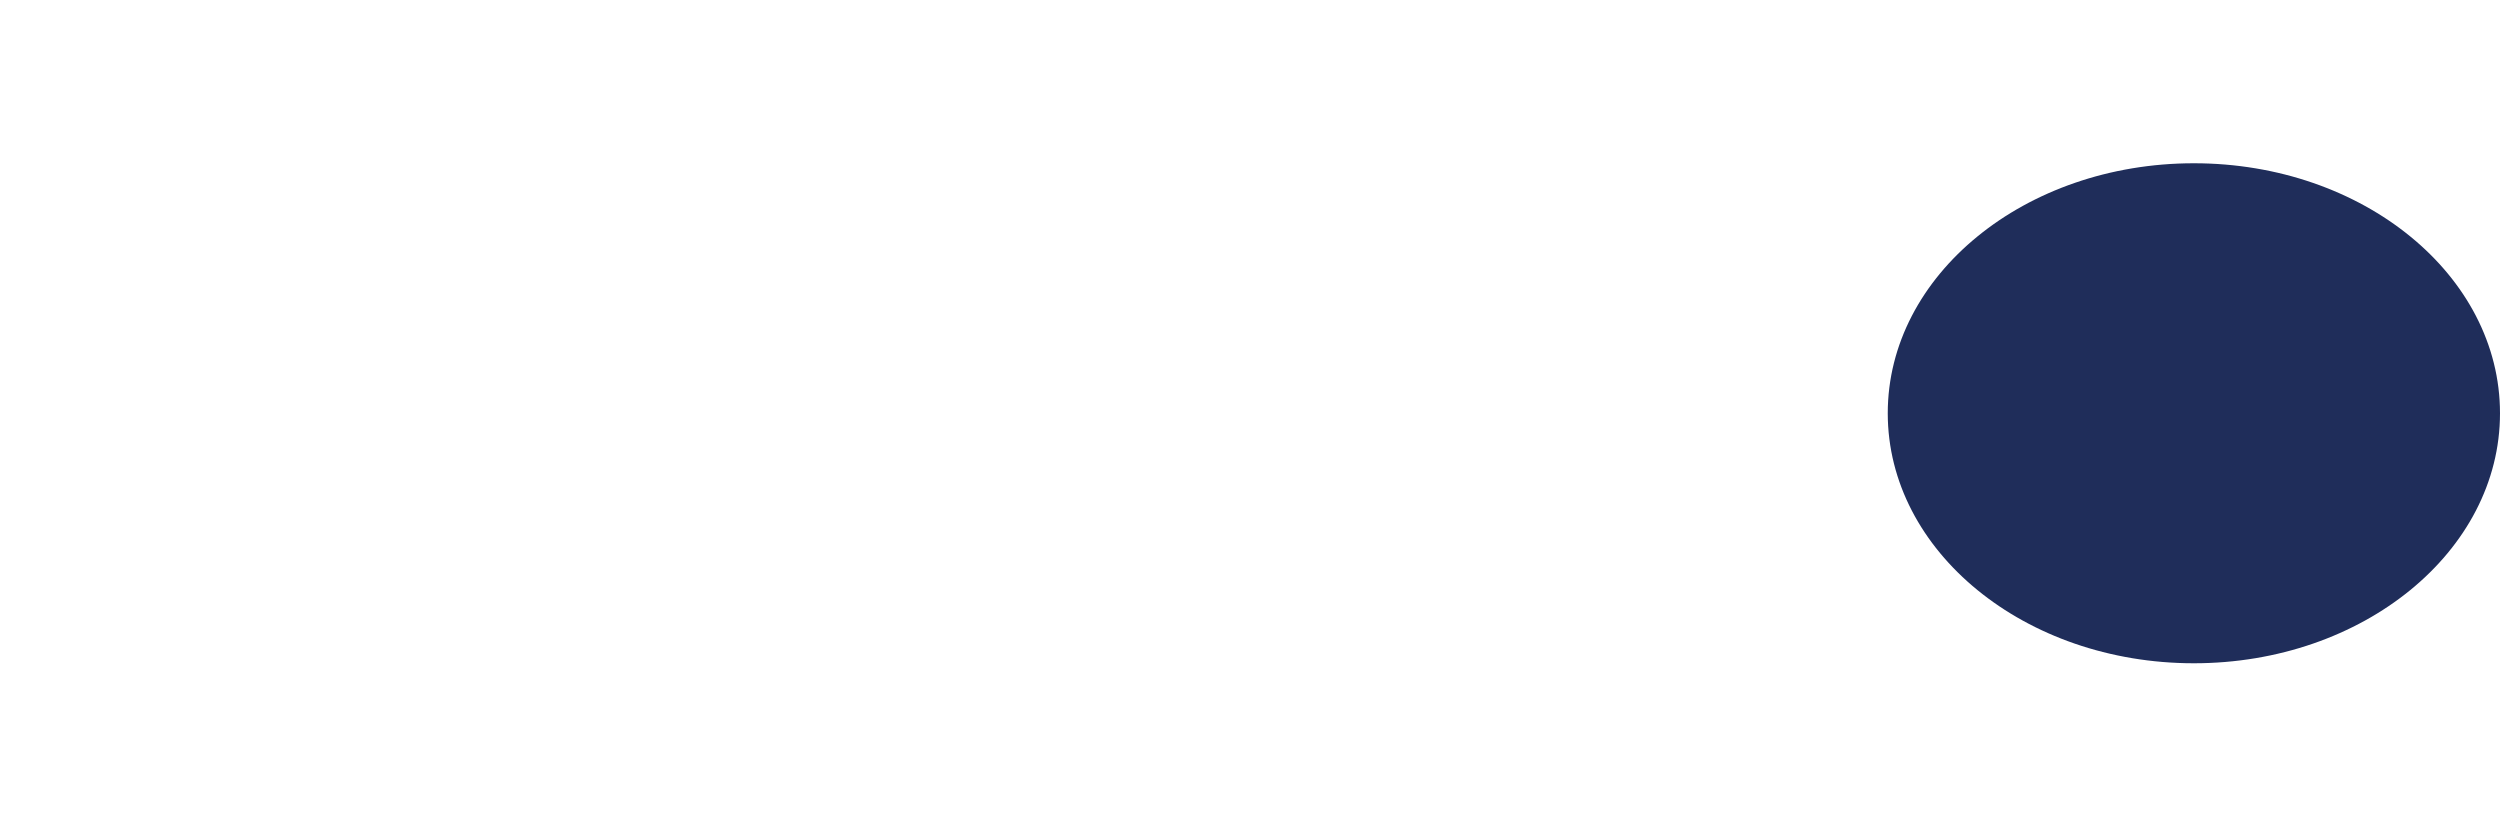 <svg width="245" height="80" viewBox="0 0 245 80" fill="none" xmlns="http://www.w3.org/2000/svg">
    <g filter="url(#filter0_d_0_1)">
        <path d="M10 15C10 9.477 14.477 5 20 5H175C180.523 5 185 9.477 185 15V65H10V15Z" fill="white"/>
    </g>
    <rect x="185" y="41.836" width="31.706" height="24.07" fill="white"/>
    <ellipse cx="215" cy="40.5" rx="30" ry="24.5" fill="#1F2D5A"/>
    <defs>
        <filter id="filter0_d_0_1" x="0" y="0" width="195" height="80" filterUnits="userSpaceOnUse" color-interpolation-filters="sRGB">
            <feFlood flood-opacity="0" result="BackgroundImageFix"/>
            <feColorMatrix in="SourceAlpha" type="matrix" values="0 0 0 0 0 0 0 0 0 0 0 0 0 0 0 0 0 0 127 0" result="hardAlpha"/>
            <feOffset dy="5"/>
            <feGaussianBlur stdDeviation="5"/>
            <feComposite in2="hardAlpha" operator="out"/>
            <feColorMatrix type="matrix" values="0 0 0 0 1 0 0 0 0 1 0 0 0 0 1 0 0 0 0.1 0"/>
            <feBlend mode="normal" in2="BackgroundImageFix" result="effect1_dropShadow_0_1"/>
            <feBlend mode="normal" in="SourceGraphic" in2="effect1_dropShadow_0_1" result="shape"/>
        </filter>
    </defs>
</svg>
